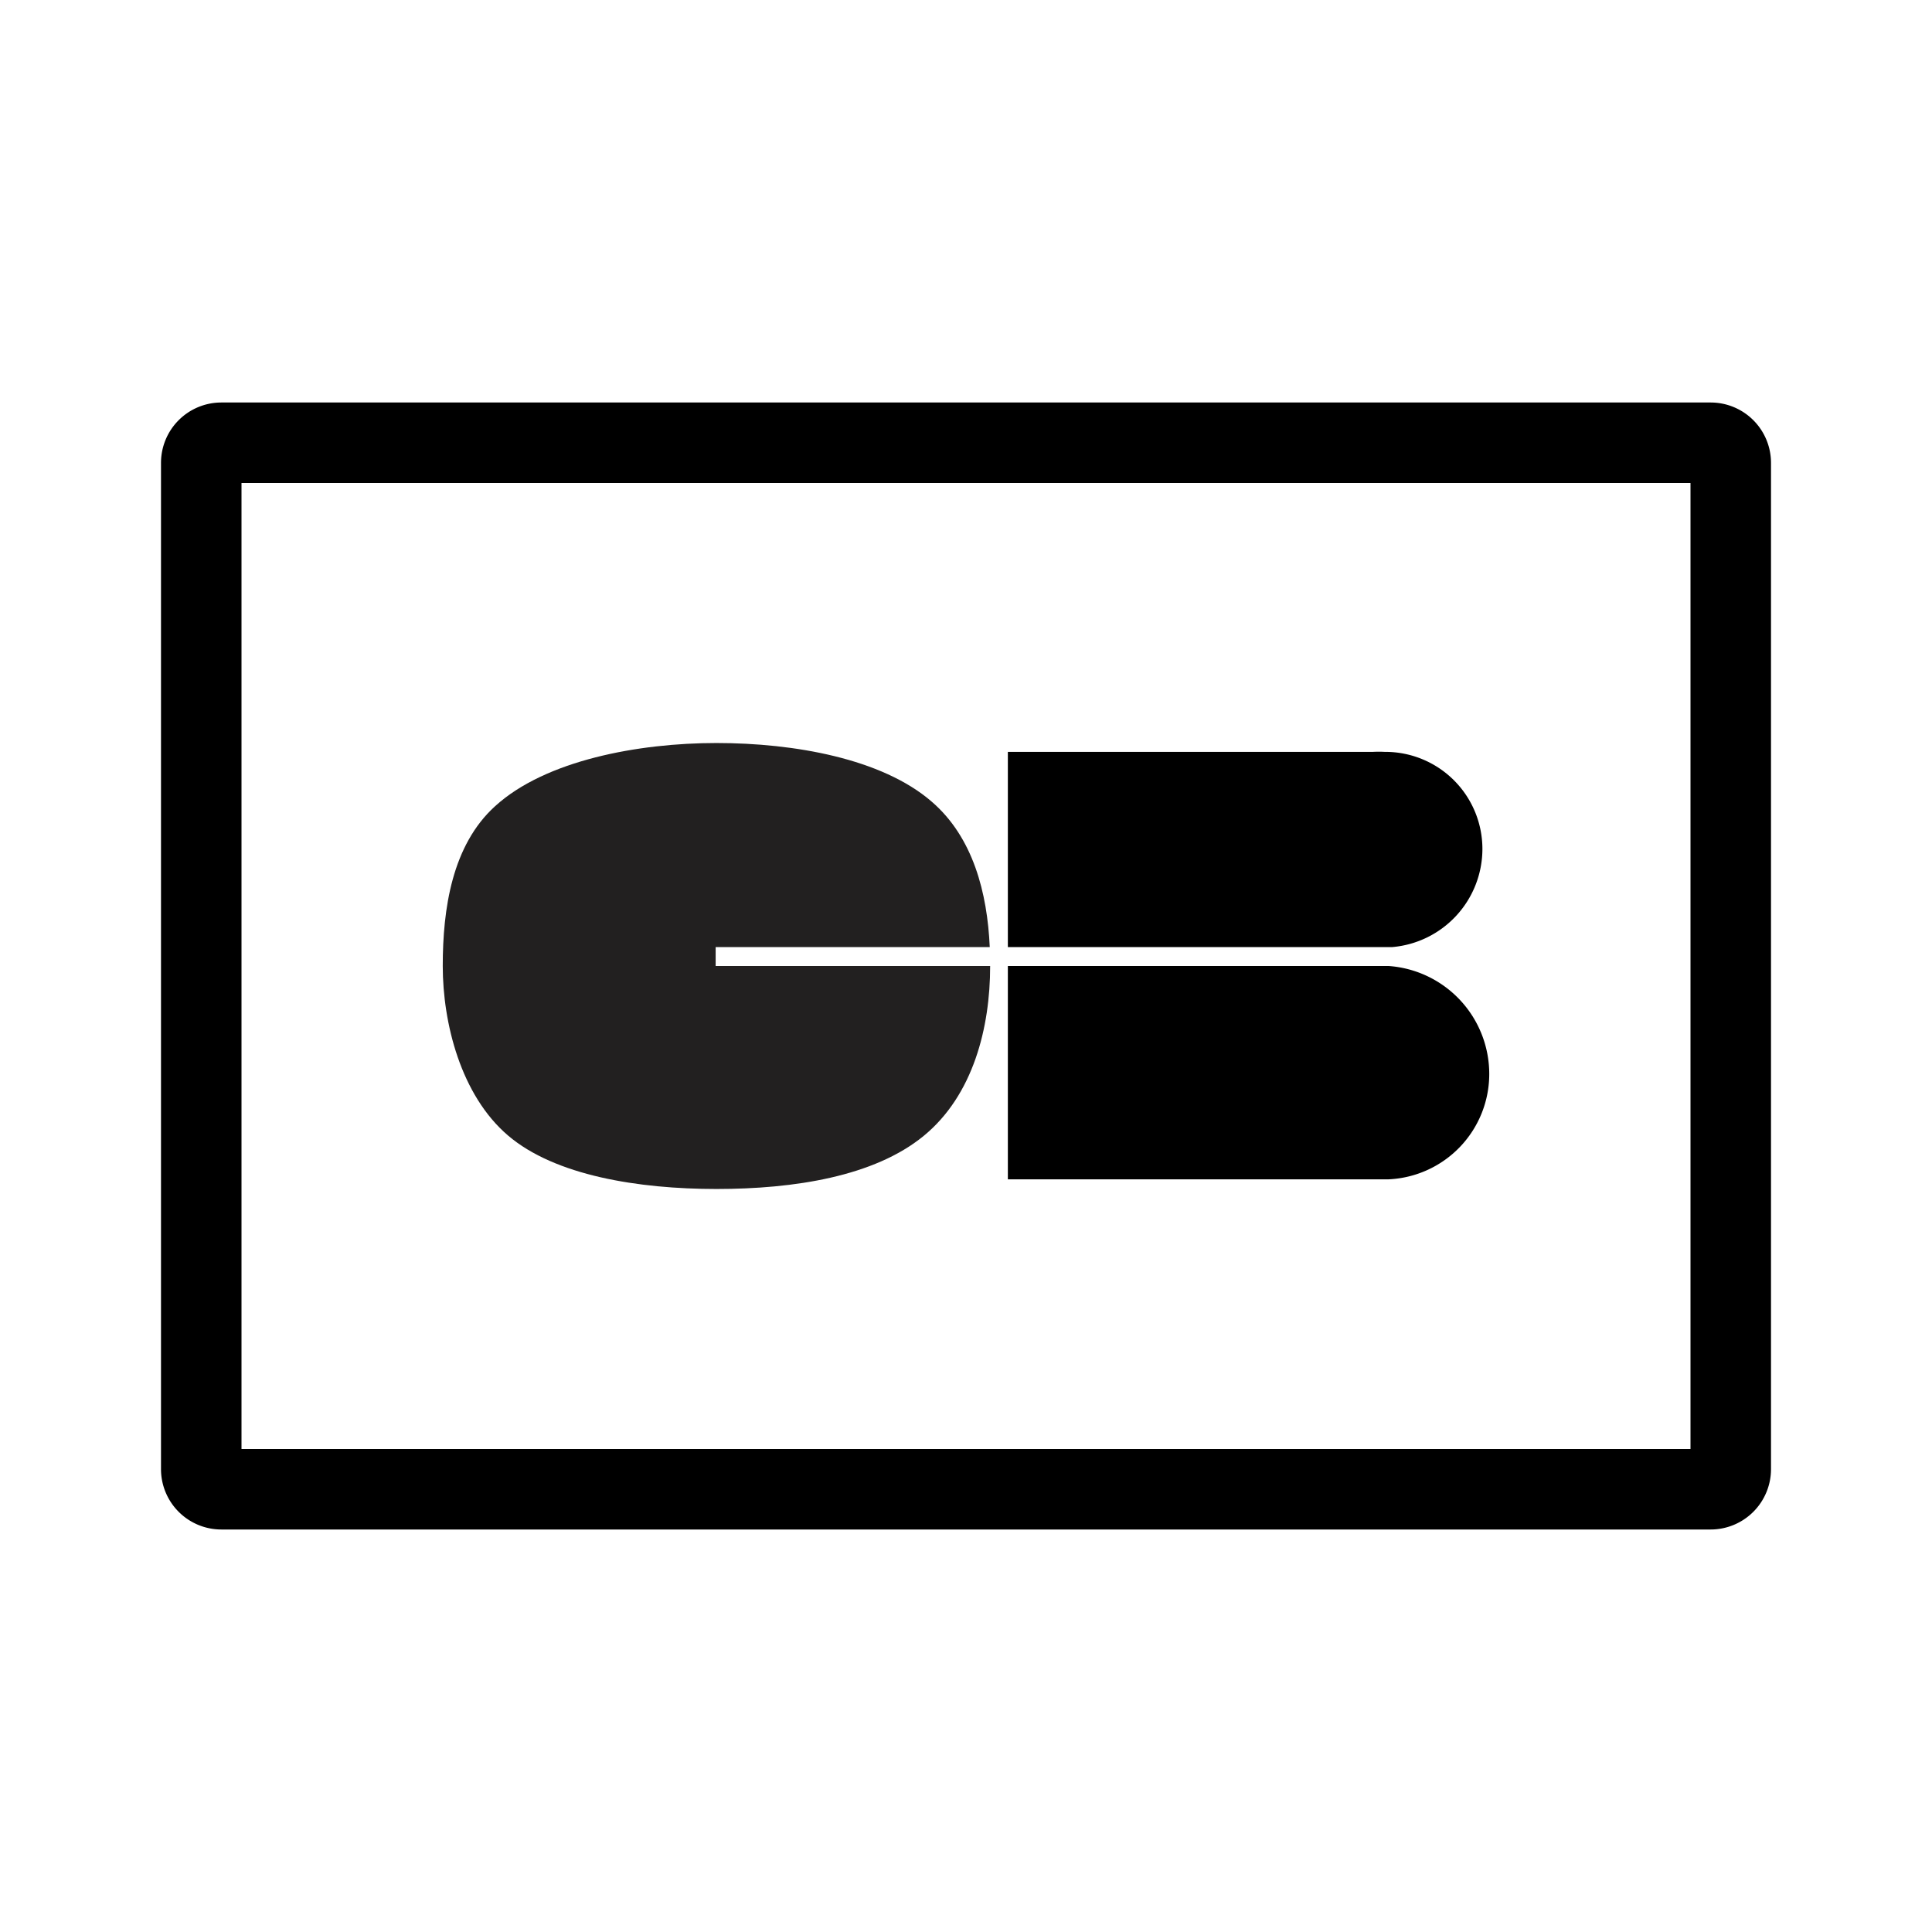 <svg xmlns="http://www.w3.org/2000/svg" viewBox="0 0 192 192"><path fill="#222020" d="M71.12 94.12h27.24c-.24-5.36-1.64-10.92-5.8-14.48-4.92-4.24-13.6-5.8-21.36-5.8s-17 1.72-22 6.28C44.92 84 44 90.32 44 96s1.8 12.84 6.48 16.84 13 5.32 20.72 5.32 15.68-1.24 20.6-5.28 6.6-10.76 6.6-16.88H71.12z"/><path d="M100.16 96v21.2H138a10.48 10.48 0 0010-10.48A10.76 10.76 0 00138 96zM147.32 84.4a9.65 9.65 0 00-9.6-9.68h-.12a11.24 11.24 0 00-1.16 0h-36.28v19.4h38.2a9.8 9.8 0 008.96-9.72z"/><path d="M170 152H22a6 6 0 01-6-6V46a6 6 0 016-6h148a6 6 0 016 6v100a6 6 0 01-6 6zm-146-8h144V48H24z"/></svg>